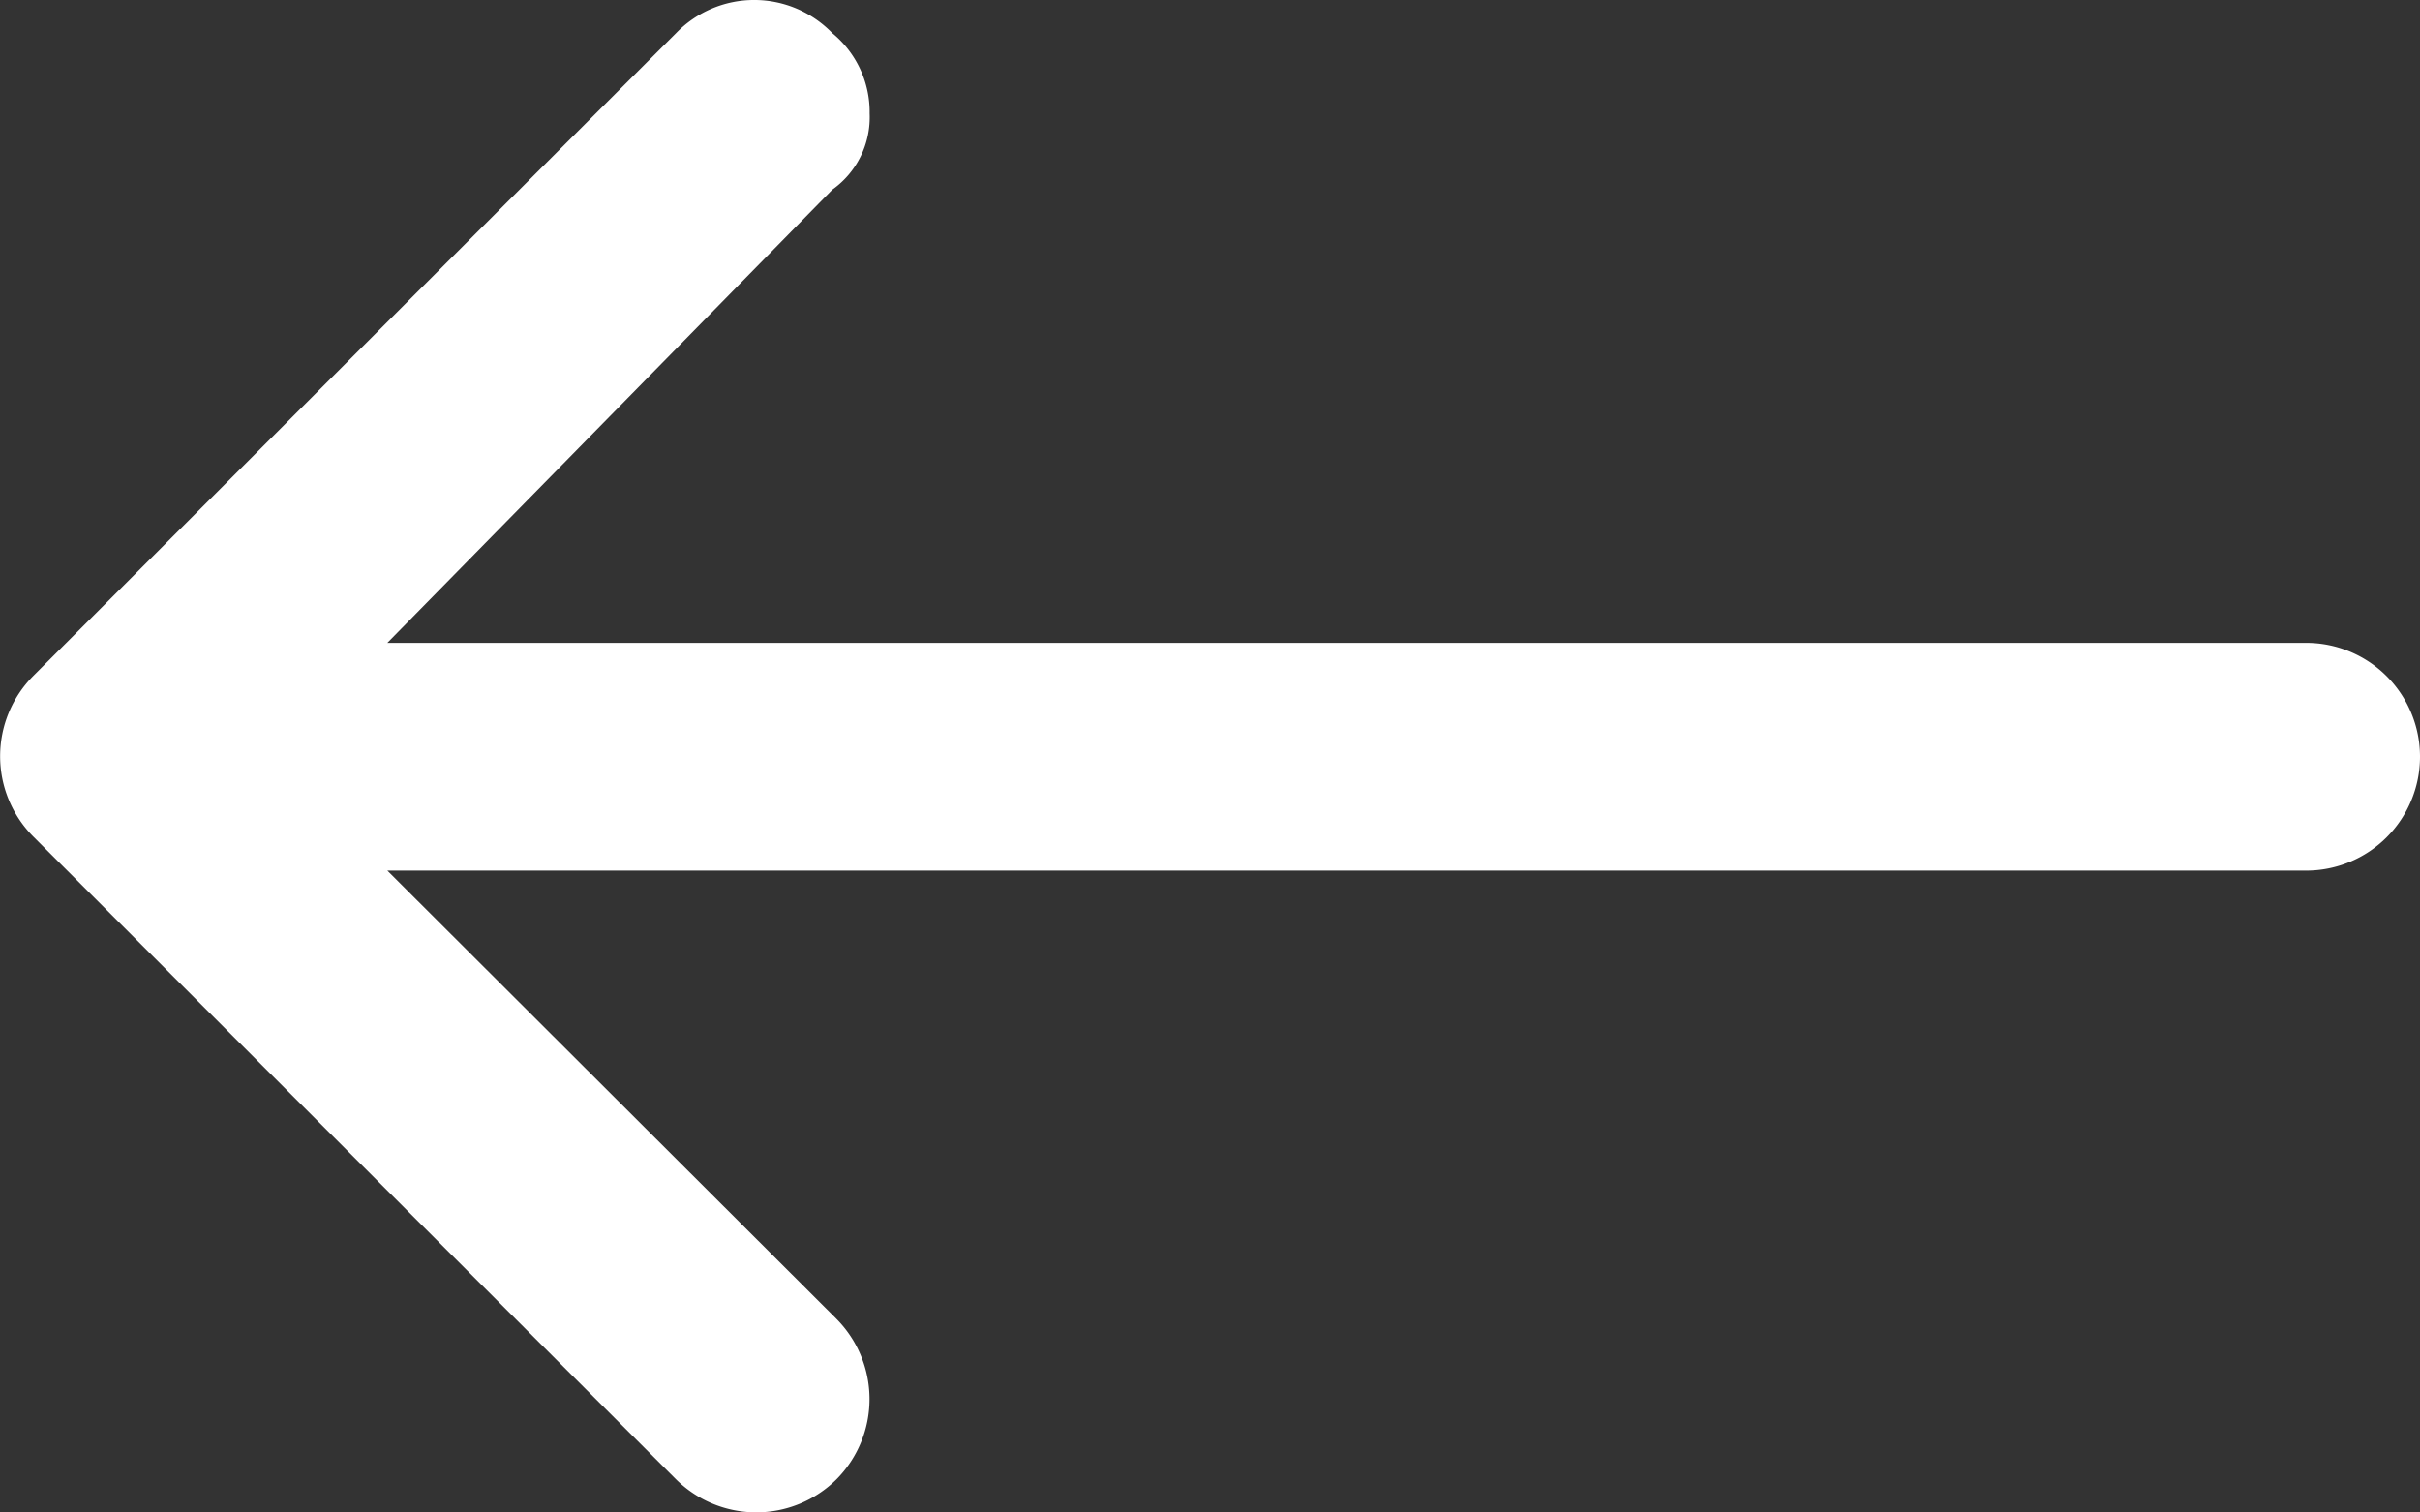 <svg xmlns="http://www.w3.org/2000/svg" width="17" height="10.625" viewBox="0 0 17 10.625">
  <rect x="0" y="0" width="17" height="10.625" fill="#333333" stroke="none"/>
  <path id="prev" d="M5.847-11.455a.716.716,0,0,1,.262.564.623.623,0,0,1-.262.535L2.721-7.172H16.2a.8.8,0,0,1,.8.8.8.8,0,0,1-.8.8H2.721L5.876-2.423a.8.8,0,0,1,0,1.127.8.8,0,0,1-1.127,0L.233-5.812a.8.8,0,0,1,0-1.127l4.516-4.516A.763.763,0,0,1,5.847-11.455Z" transform="translate(0 11.688)" fill="#fff"/>
</svg>
